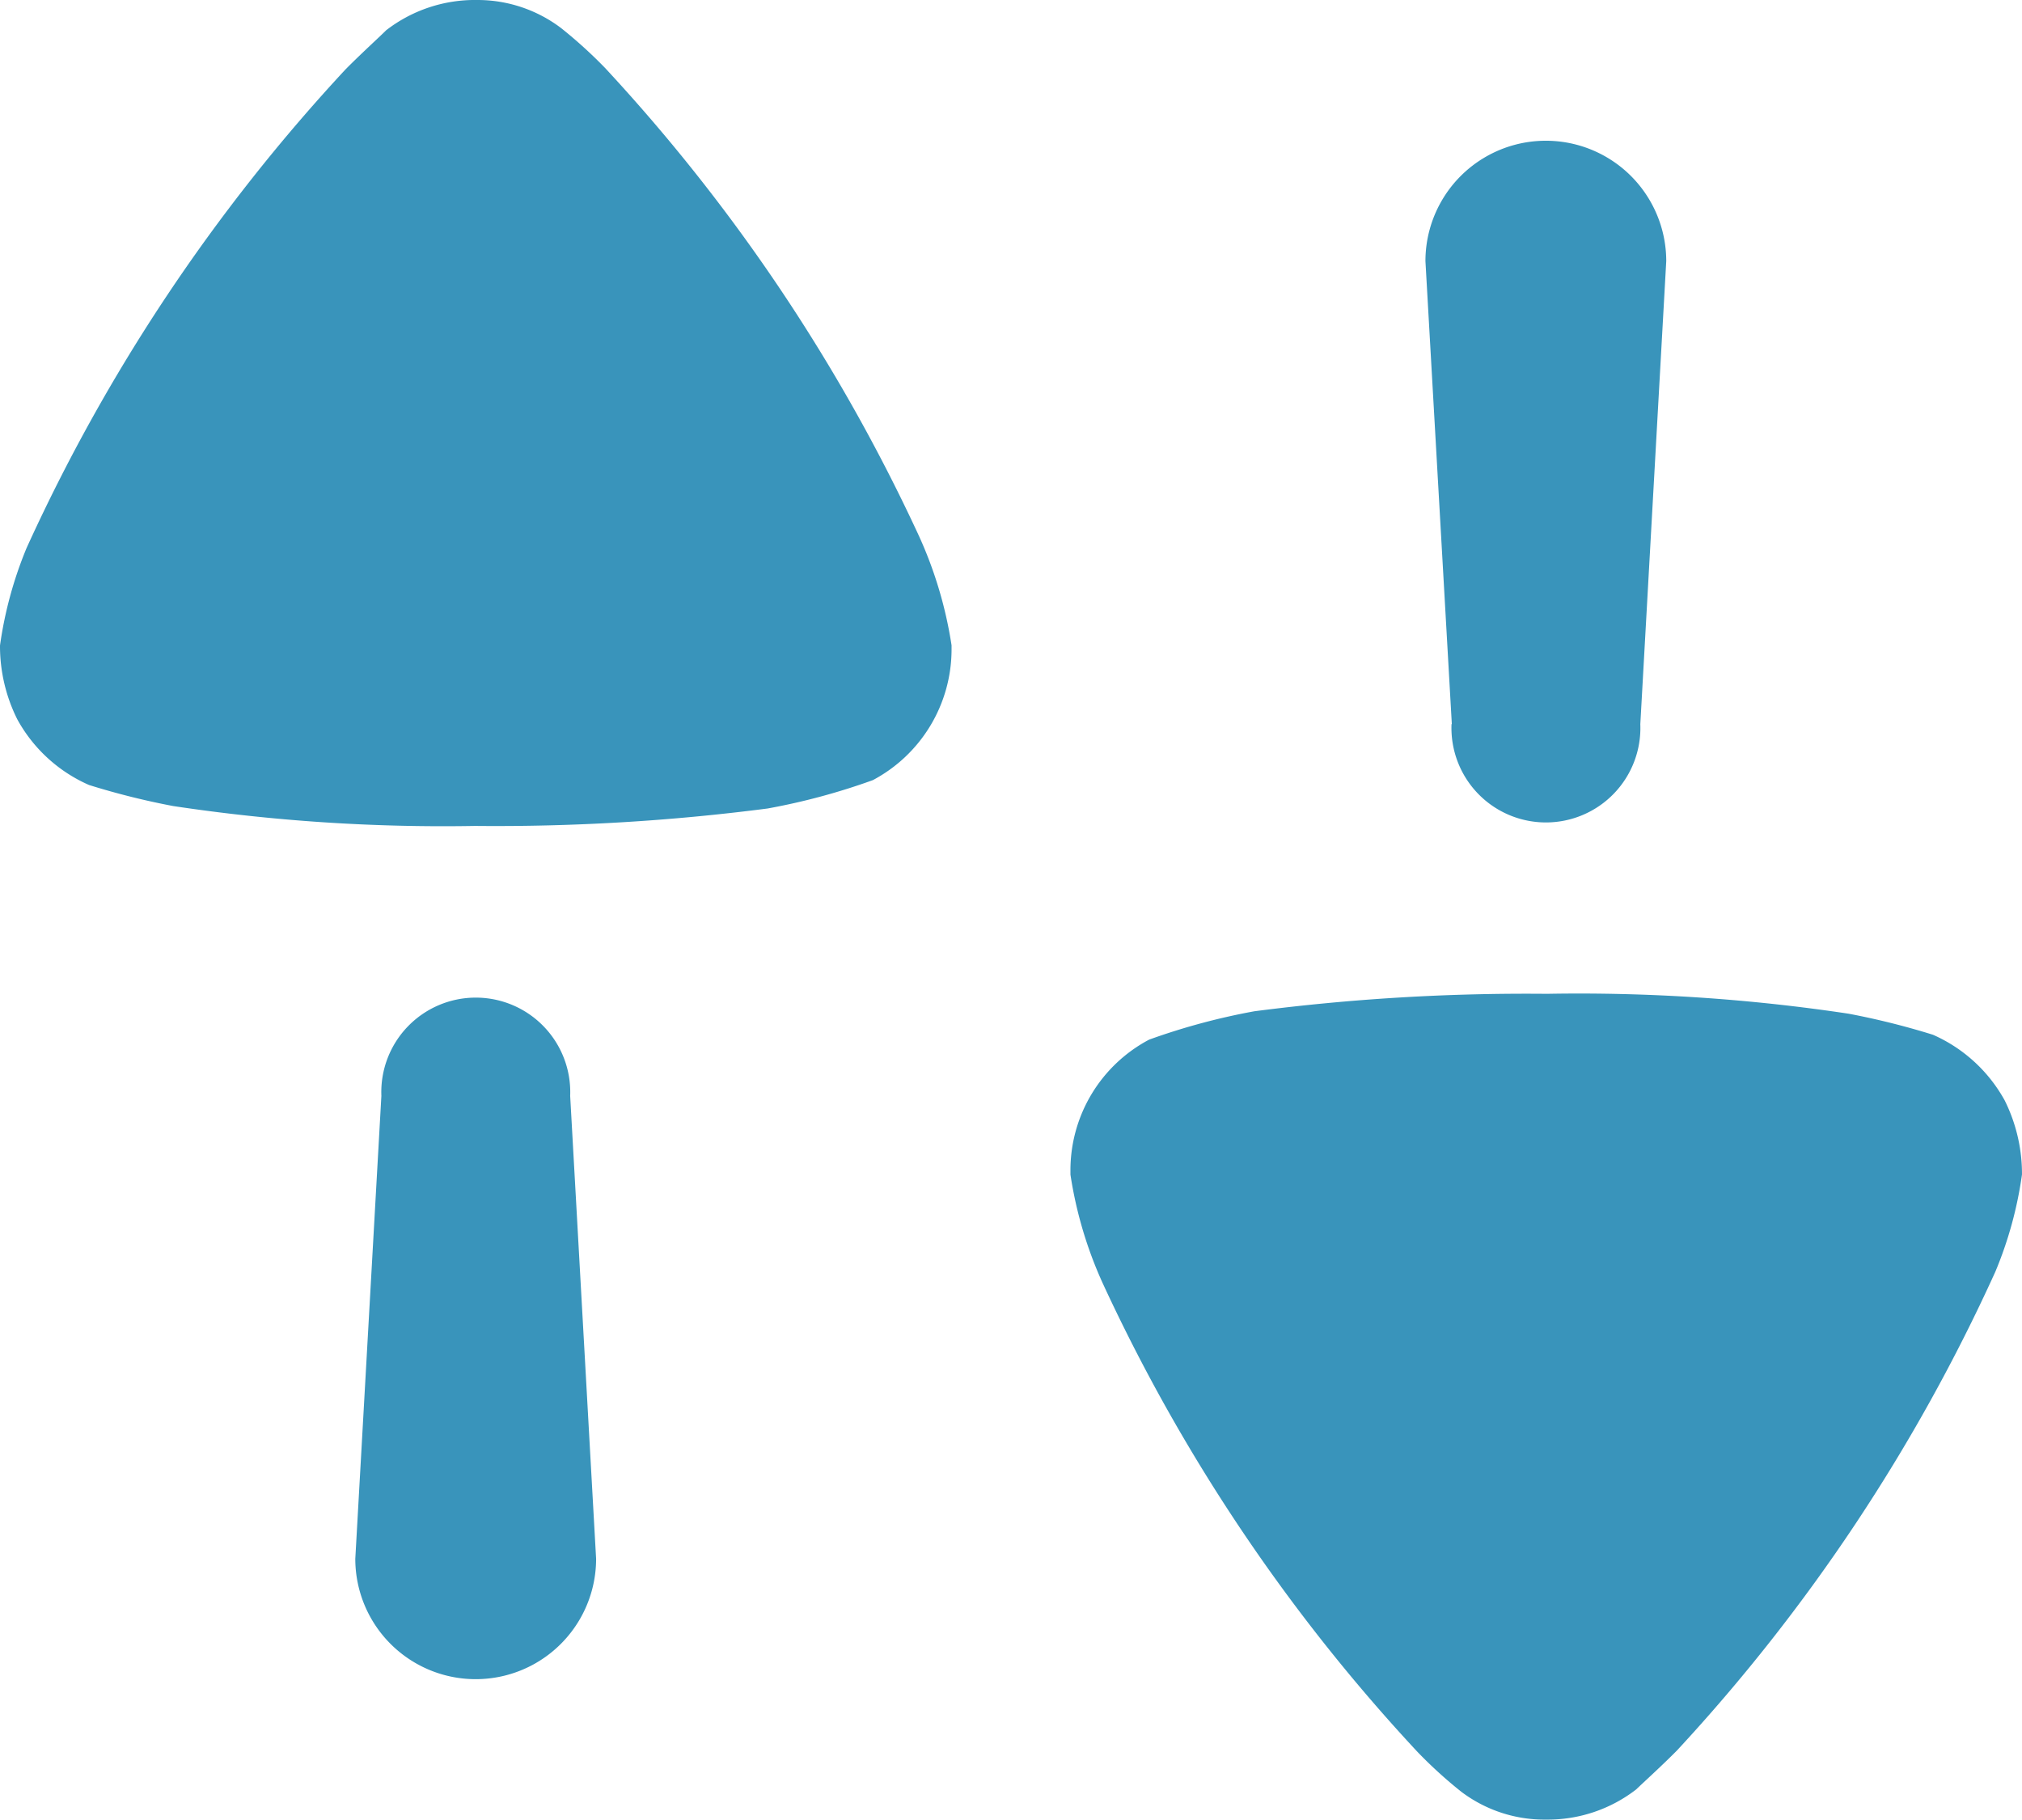 <svg id="Swap" xmlns="http://www.w3.org/2000/svg" width="13.334" height="12" viewBox="0 0 13.334 12">
  <path id="Swap-2" data-name="Swap" d="M9.636,11.814a2.963,2.963,0,0,1-.289-.263A11.777,11.777,0,0,1,7.273,8.464a2.707,2.707,0,0,1-.214-.719V7.714a.974.974,0,0,1,.519-.859,4.343,4.343,0,0,1,.694-.187A13.933,13.933,0,0,1,10.2,6.553a11.951,11.951,0,0,1,1.99.131,4.966,4.966,0,0,1,.557.139,1,1,0,0,1,.473.433,1.089,1.089,0,0,1,.114.488,2.583,2.583,0,0,1-.176.642,11.849,11.849,0,0,1-2.1,3.157c-.107.108-.236.224-.267.255a.953.953,0,0,1-.594.2A.909.909,0,0,1,9.636,11.814ZM2.343,10.278l.172-3.052a.623.623,0,1,1,1.245,0l.171,3.052a.794.794,0,1,1-1.588,0Zm-1.2-4.963a4.932,4.932,0,0,1-.556-.139.994.994,0,0,1-.473-.433A1.08,1.08,0,0,1,0,4.256a2.628,2.628,0,0,1,.175-.642A11.841,11.841,0,0,1,2.279.457C2.386.349,2.515.232,2.546.2a.956.956,0,0,1,.6-.2A.912.912,0,0,1,3.7.185a3.058,3.058,0,0,1,.29.263A11.834,11.834,0,0,1,6.061,3.536a2.739,2.739,0,0,1,.214.719v.031a.976.976,0,0,1-.519.858,4.3,4.3,0,0,1-.694.187,13.936,13.936,0,0,1-1.929.115A11.951,11.951,0,0,1,1.143,5.315Zm8.431-.541L9.4,1.722a.794.794,0,1,1,1.588,0l-.171,3.053a.623.623,0,1,1-1.245,0Z" transform="translate(0 0)" fill="#3994bb"/>
</svg>
